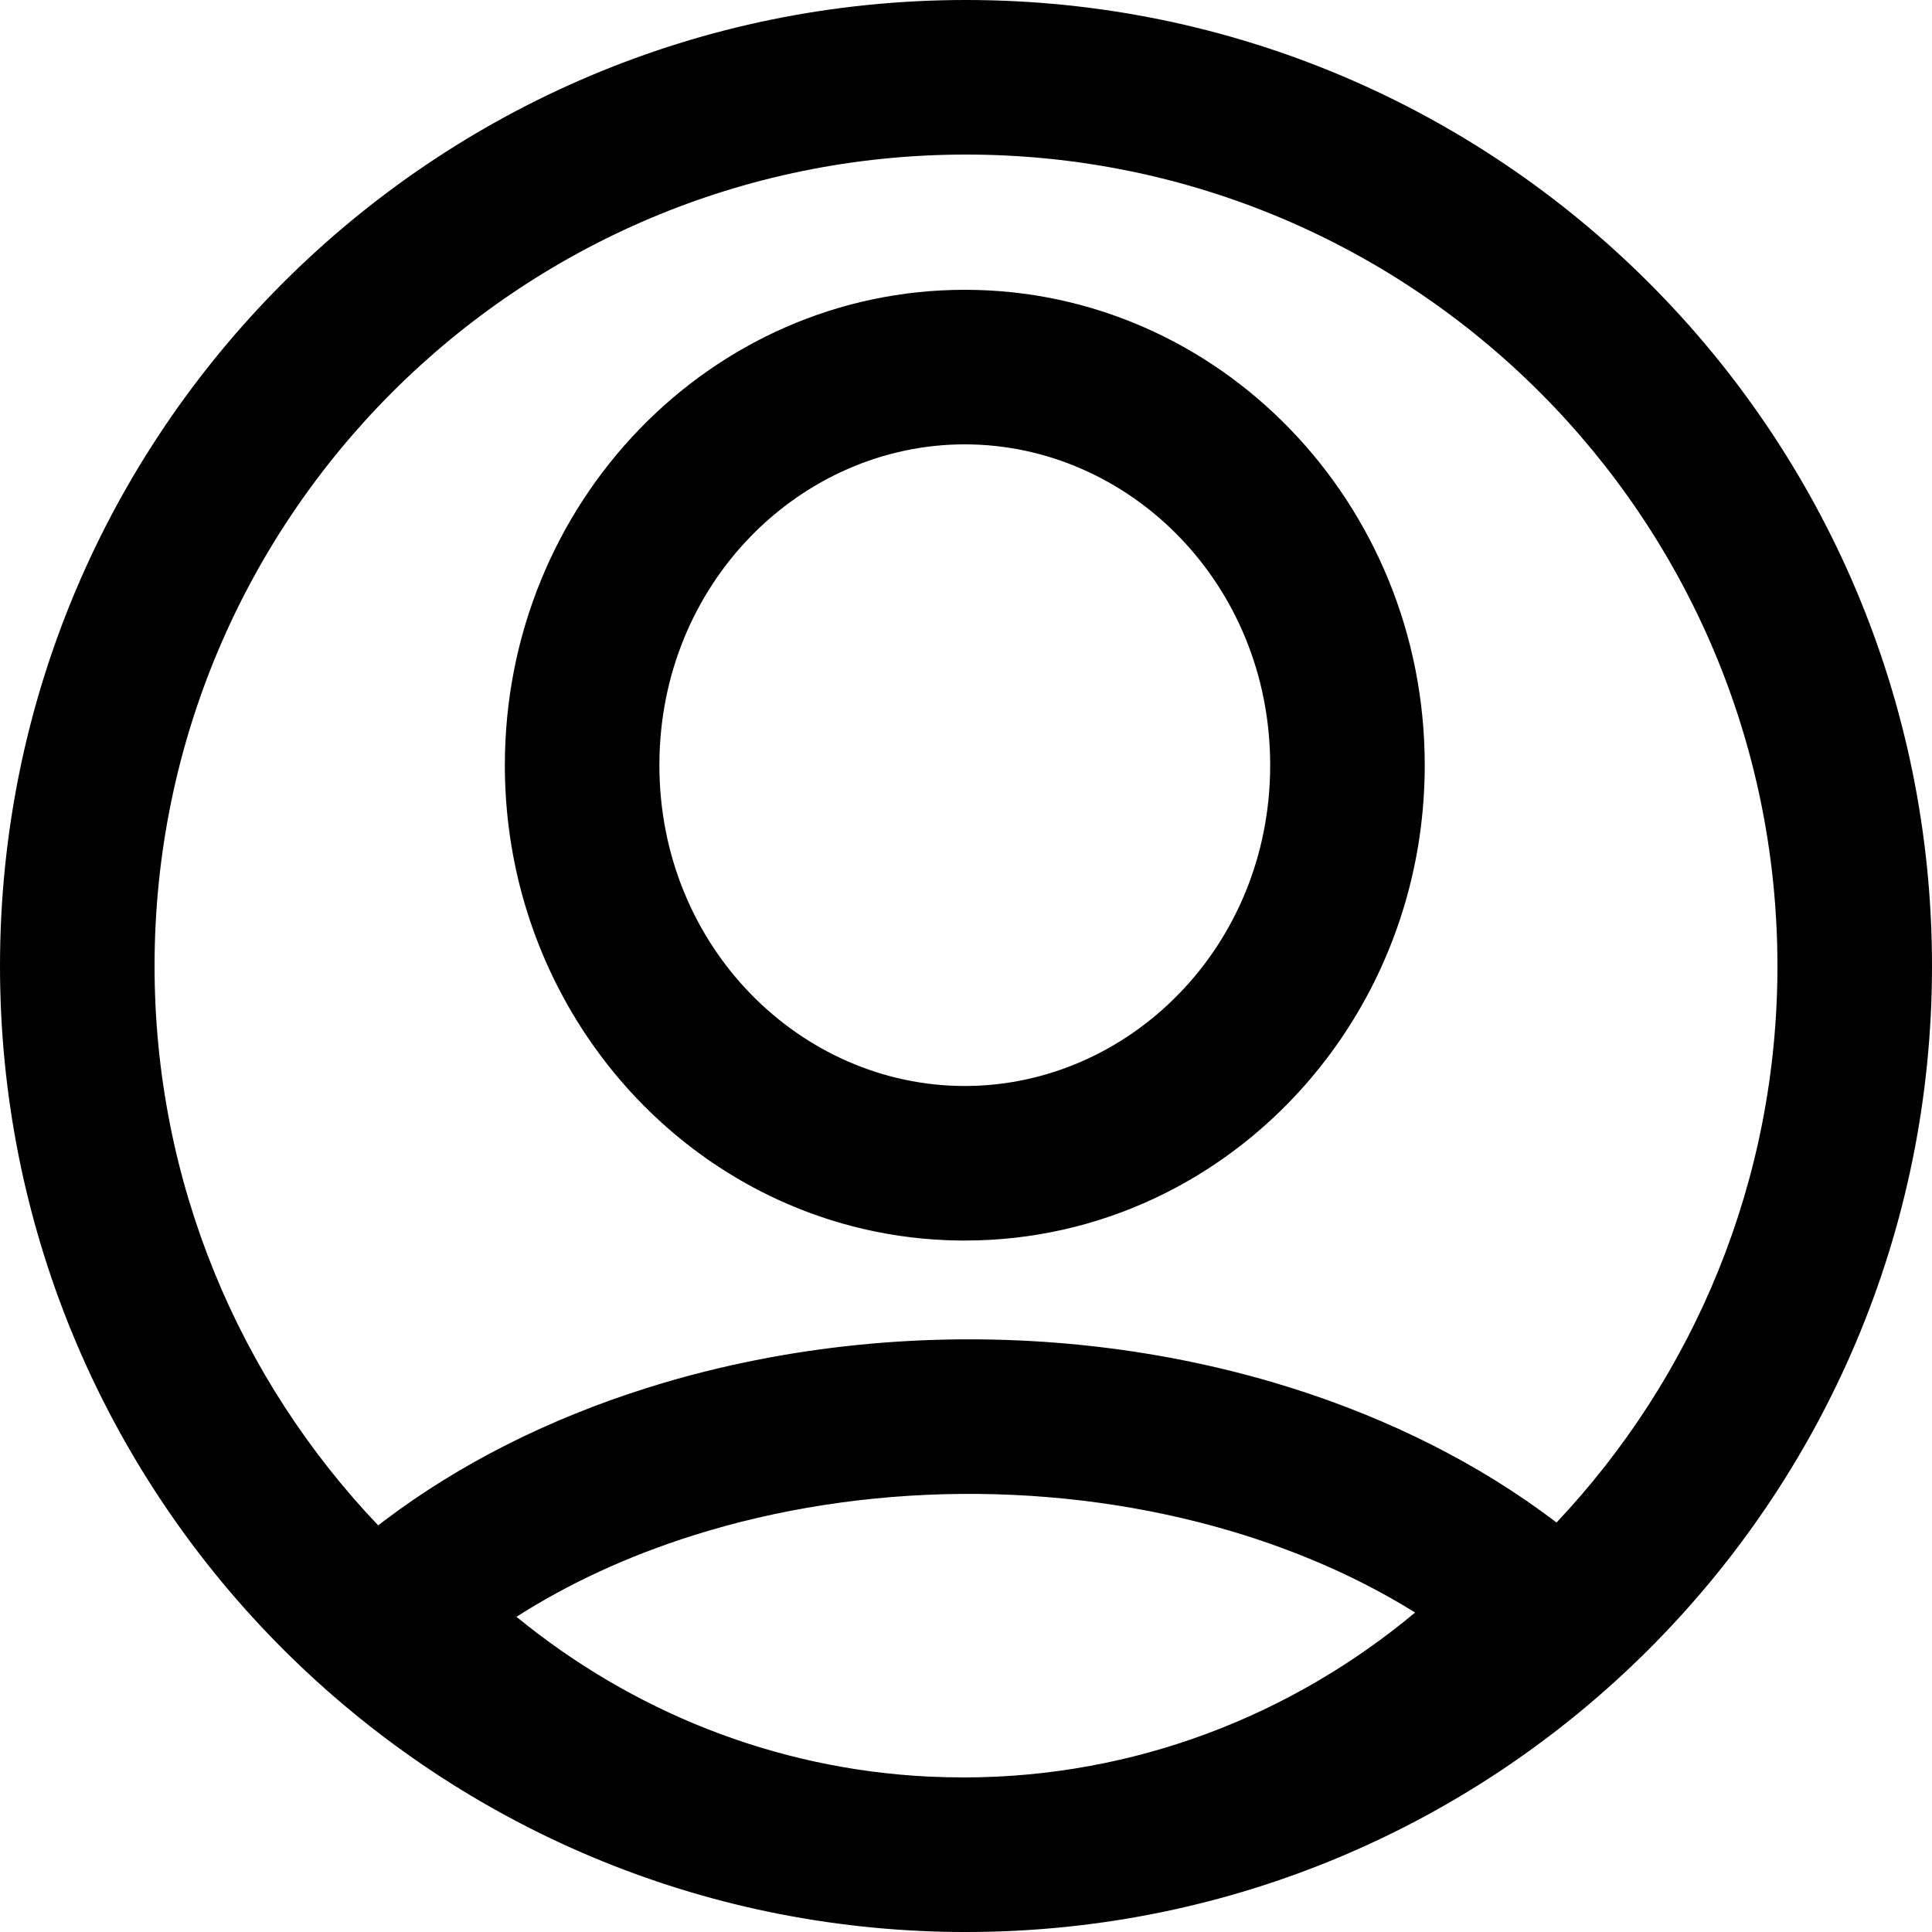 <svg width="100" height="100" viewBox="0 0 100 100" fill="none" xmlns="http://www.w3.org/2000/svg">
<path fill-rule="evenodd" clip-rule="evenodd" d="M49.927 92C58.714 91.983 66.827 88.817 73.246 83.465C70.463 81.731 67.231 80.285 63.651 79.23C59.275 77.94 54.541 77.284 49.739 77.325C44.936 77.366 40.23 78.104 35.906 79.465C32.477 80.544 29.39 81.984 26.733 83.686C32.683 88.555 40.053 91.561 48.053 91.956C48.674 91.984 49.299 91.999 49.927 92ZM19.574 78.953C19.686 78.866 19.798 78.78 19.912 78.695C23.776 75.774 28.396 73.442 33.504 71.834C35.396 71.238 37.342 70.746 39.325 70.36C42.693 69.704 46.168 69.356 49.67 69.325C49.759 69.325 49.848 69.324 49.937 69.324C53.577 69.309 57.197 69.64 60.707 70.303C62.474 70.637 64.213 71.055 65.912 71.556C71.071 73.076 75.765 75.328 79.722 78.181C80.007 78.387 80.288 78.595 80.565 78.806C87.655 71.287 92 61.151 92 50C92 26.804 73.196 8 50 8C26.804 8 8 26.804 8 50C8 61.223 12.402 71.418 19.574 78.953ZM47.676 99.947C21.141 98.733 0 76.835 0 50C0 22.386 22.386 0 50 0C77.614 0 100 22.386 100 50C100 77.614 77.614 100 50 100C49.976 100 49.952 100 49.928 100C49.904 100 49.88 100 49.855 100C49.125 100 48.398 99.982 47.676 99.947ZM49.626 64.209C46.285 64.164 43.111 63.409 40.237 62.082C31.924 58.244 26.131 49.624 26.131 39.605C26.131 26.016 36.789 15 49.937 15C63.086 15 73.744 26.016 73.744 39.605C73.744 49.579 68.003 58.166 59.75 62.03C56.758 63.431 53.436 64.21 49.937 64.21C49.834 64.21 49.73 64.21 49.626 64.209ZM65.744 39.605C65.744 49.027 58.421 56.211 49.937 56.211C41.454 56.211 34.13 49.027 34.13 39.605C34.13 30.184 41.454 23 49.937 23C58.421 23 65.744 30.184 65.744 39.605Z" fill="black"/>
</svg>
